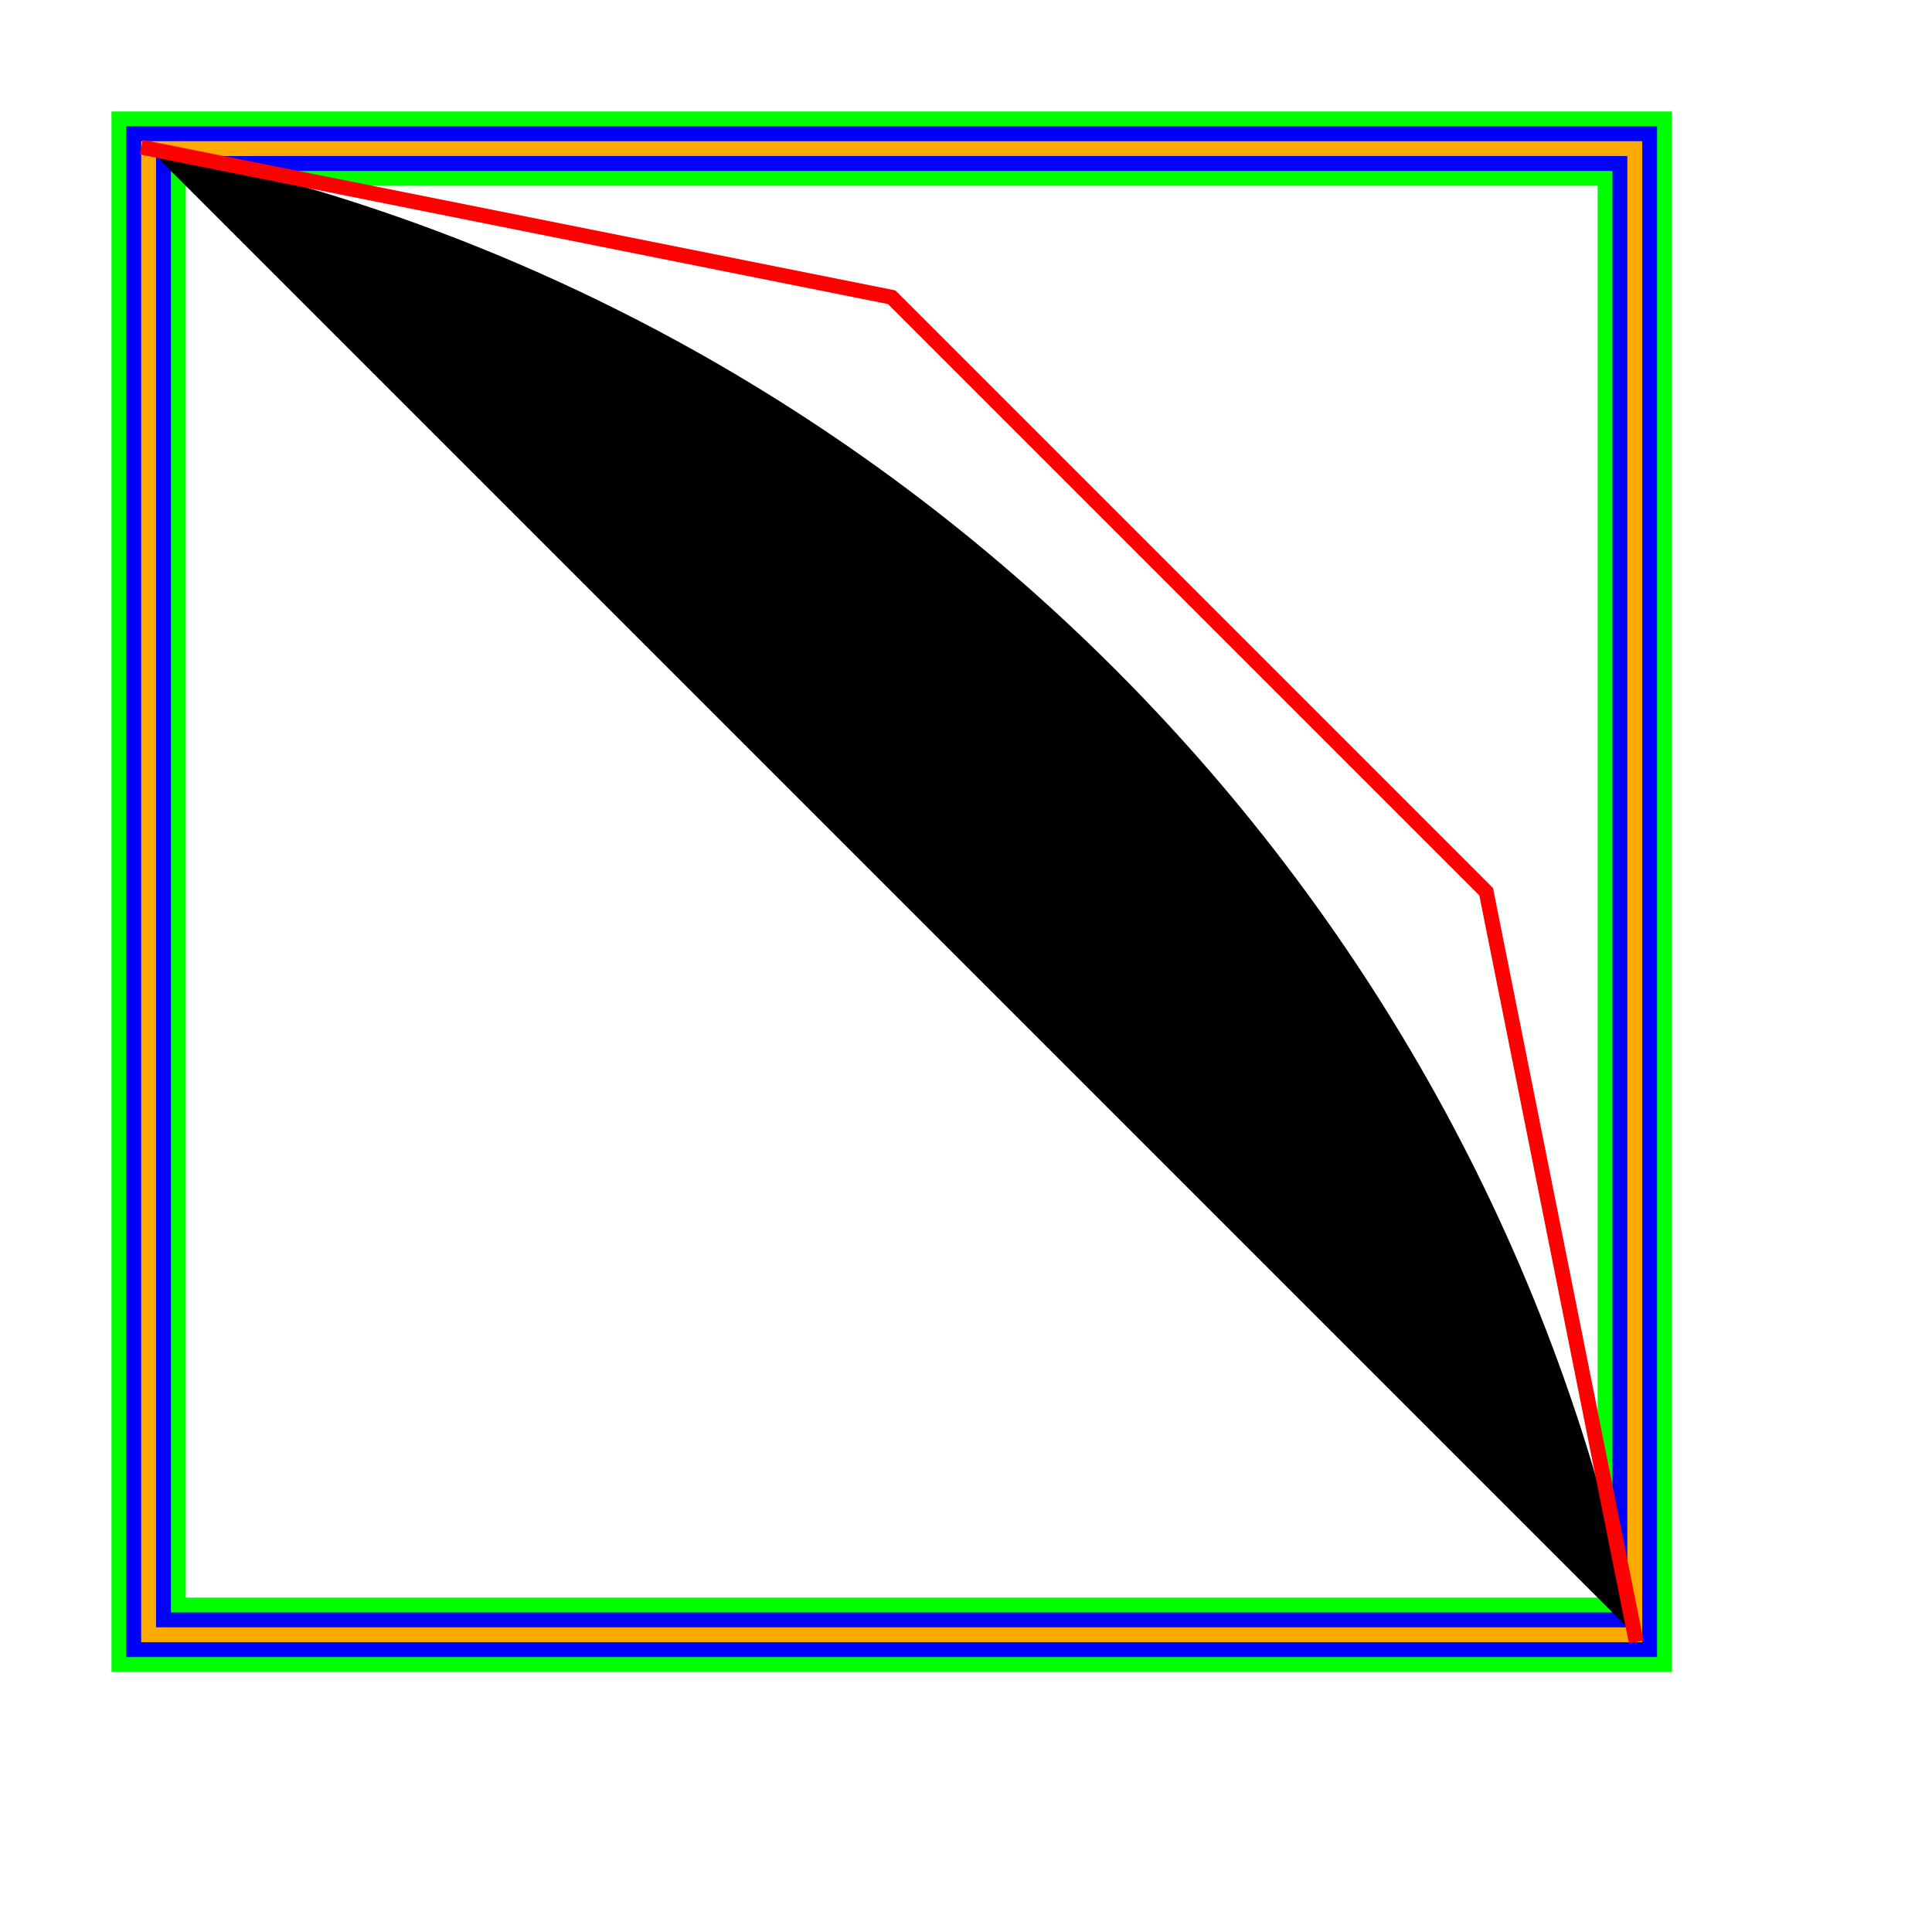 <svg xmlns="http://www.w3.org/2000/svg" stroke-width="0.3" stroke-dasharray="none" fill="black" stroke="black" font-family="Arial, sans-serif" font-size="10pt" font-weight="normal" font-style="normal" width="130" height="130" viewBox="0 0 130 130" style="width: 130px; height: 130px; border: none;"><path stroke-width="5" fill="none" stroke="#0f0" stroke-linecap="square" d="M10 10L110 10L110 110L10 110L10 10"/><path stroke-width="3" fill="none" stroke="#00f" stroke-linecap="square" d="M10 10L110 10L110 110L10 110L10 10"/><path stroke-width="1" fill="none" stroke="#fa0" stroke-linecap="square" d="M10 10L110 10L110 110L10 110L10 10"/><path stroke-width="1" fill="#000" stroke="none" stroke-linecap="square" d="M10 10C60 20,100 60,110 110"/><path stroke-width="1" fill="none" stroke="#f00" stroke-linecap="square" d="M10 10L60 20L100 60L110 110"/></svg>